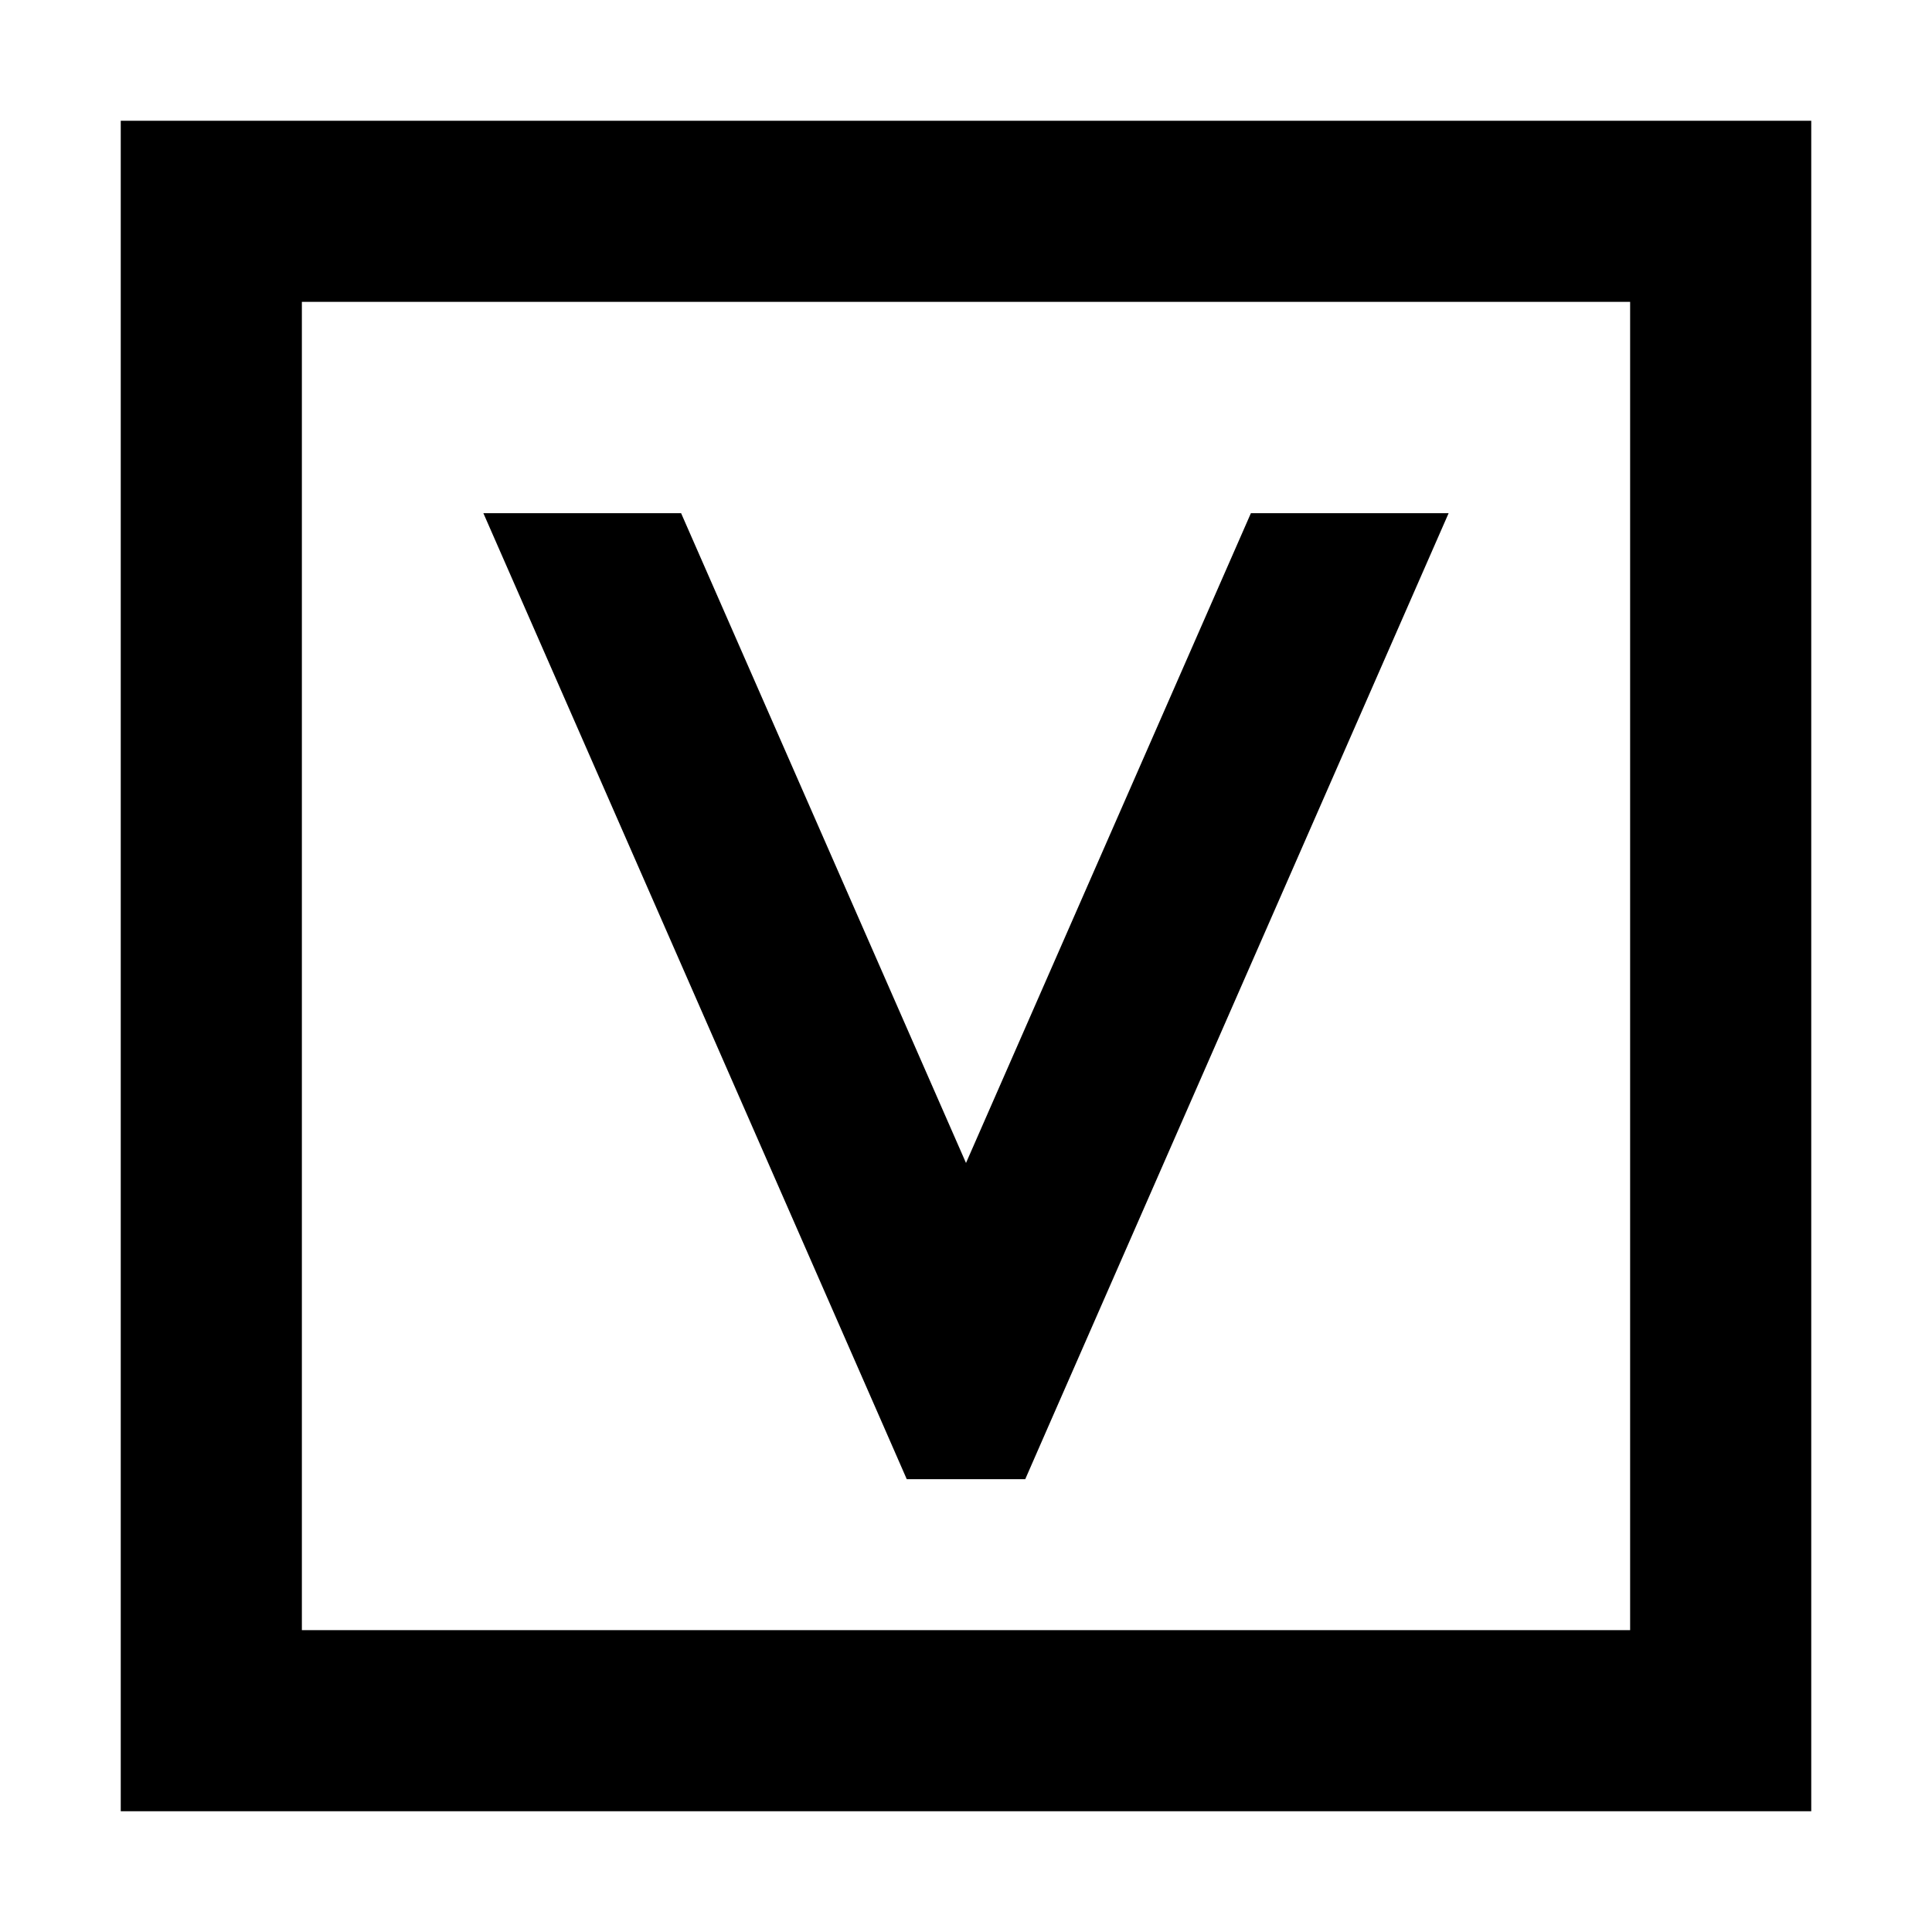 <svg xmlns="http://www.w3.org/2000/svg" width="24" height="24" viewBox="0 0 448 512">
    <path d="M48 80l0 352 352 0 0-352L48 80zM0 32l48 0 352 0 48 0 0 48 0 352 0 48-48 0L48 480 0 480l0-48L0 80 0 32zM351.9 136L246 377.6 239.7 392l-31.4 0L202 377.6 96.1 136l52.4 0L224 308.2 299.5 136l52.4 0z"/>
</svg>